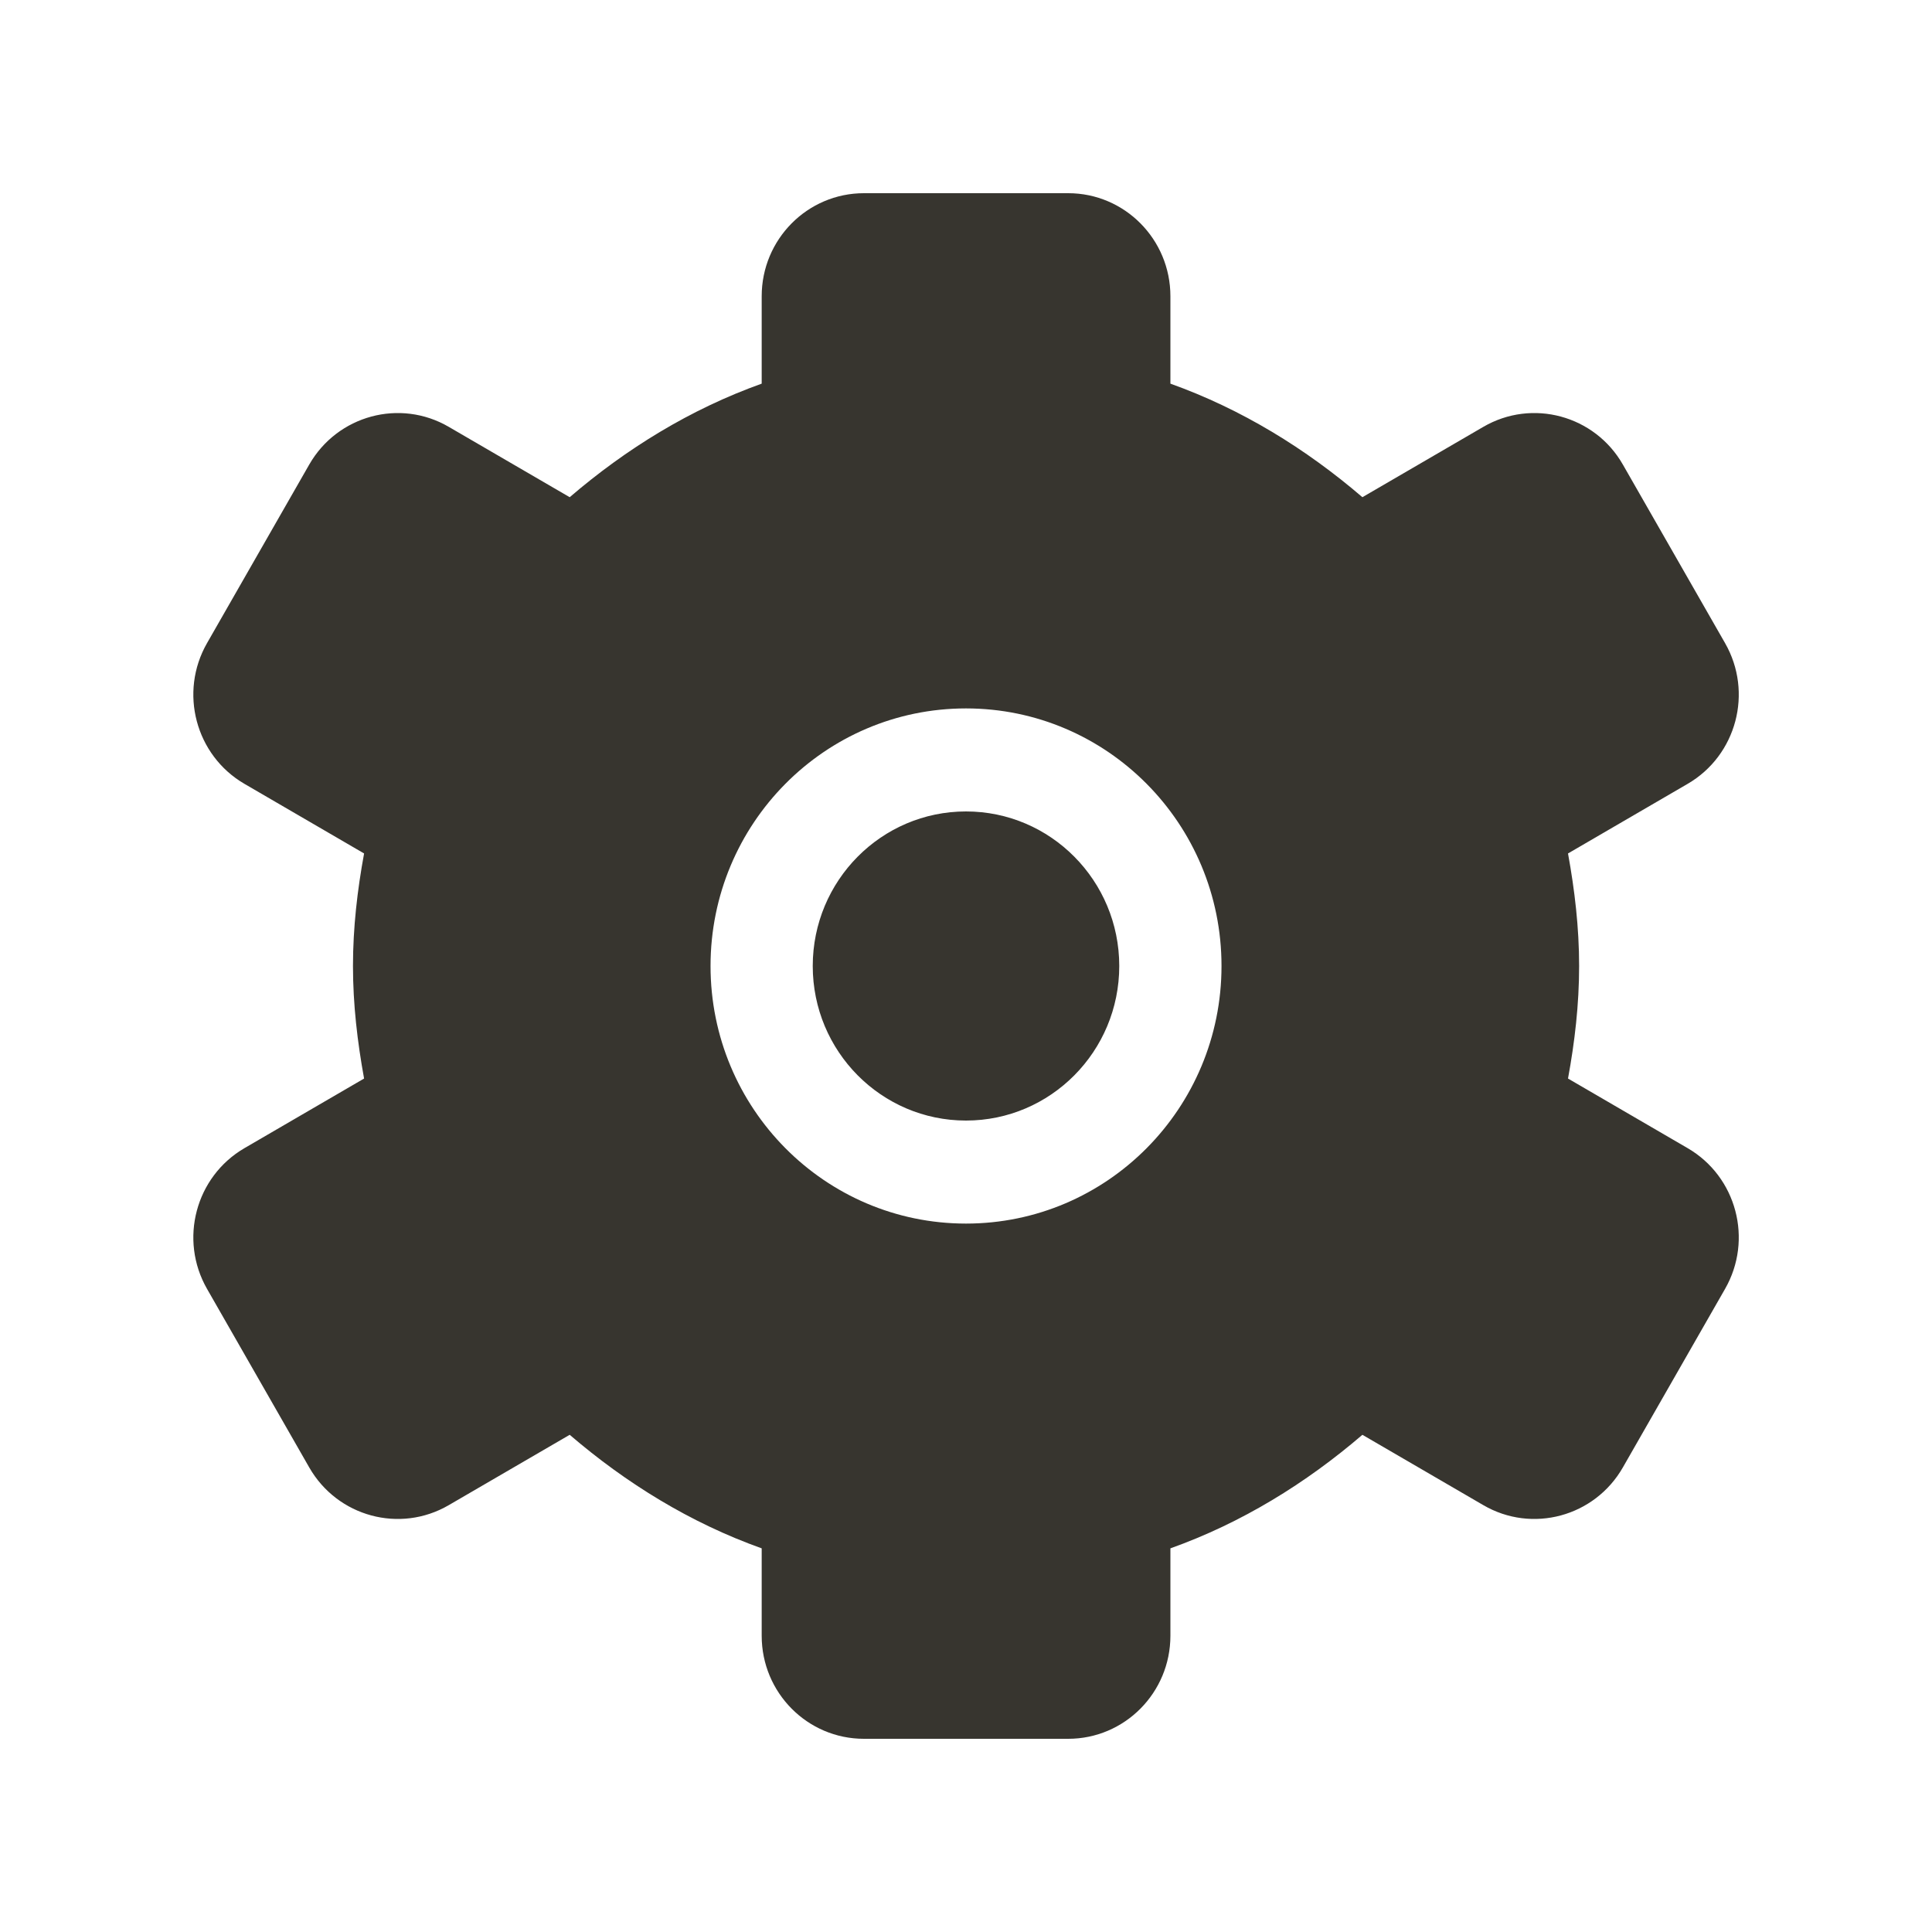 <!-- Generated by IcoMoon.io -->
<svg version="1.1" xmlns="http://www.w3.org/2000/svg" width="40" height="40" viewBox="0 0 40 40">
<title>bm-settings1</title>
<path fill="#37352f" d="M20 25.333c-2.922 0-5.289-2.387-5.289-5.333s2.367-5.333 5.289-5.333c2.922 0 5.29 2.387 5.29 5.333s-2.368 5.333-5.29 5.333v0zM34.942 23.772l-2.478-1.442c0.139-0.757 0.23-1.531 0.23-2.33 0-0.798-0.092-1.572-0.23-2.33l2.478-1.442c1.012-0.589 1.358-1.894 0.773-2.914l-2.115-3.695c-0.583-1.020-1.878-1.371-2.89-0.781l-2.503 1.456c-1.169-1.003-2.498-1.823-3.975-2.351v-1.81c0-1.178-0.947-2.133-2.116-2.133h-4.23c-1.169 0-2.116 0.956-2.116 2.133v1.81c-1.477 0.528-2.806 1.348-3.975 2.351l-2.503-1.456c-1.011-0.59-2.306-0.239-2.89 0.781l-2.115 3.695c-0.585 1.020-0.238 2.325 0.773 2.914l2.478 1.442c-0.139 0.757-0.23 1.532-0.23 2.33 0 0.799 0.092 1.572 0.23 2.33l-2.478 1.442c-1.011 0.589-1.358 1.894-0.773 2.914l2.115 3.695c0.583 1.020 1.878 1.371 2.89 0.781l2.503-1.456c1.169 1.003 2.498 1.824 3.975 2.351v1.81c0 1.178 0.947 2.133 2.116 2.133h4.23c1.169 0 2.116-0.956 2.116-2.133v-1.81c1.477-0.527 2.806-1.348 3.975-2.351l2.503 1.456c1.011 0.59 2.306 0.239 2.89-0.781l2.115-3.695c0.585-1.020 0.239-2.325-0.773-2.914v0zM20 16.8c-1.753 0-3.173 1.434-3.173 3.2 0 1.767 1.421 3.2 3.173 3.2s3.173-1.433 3.173-3.2c0-1.766-1.421-3.2-3.173-3.2v0z"></path>
</svg>
